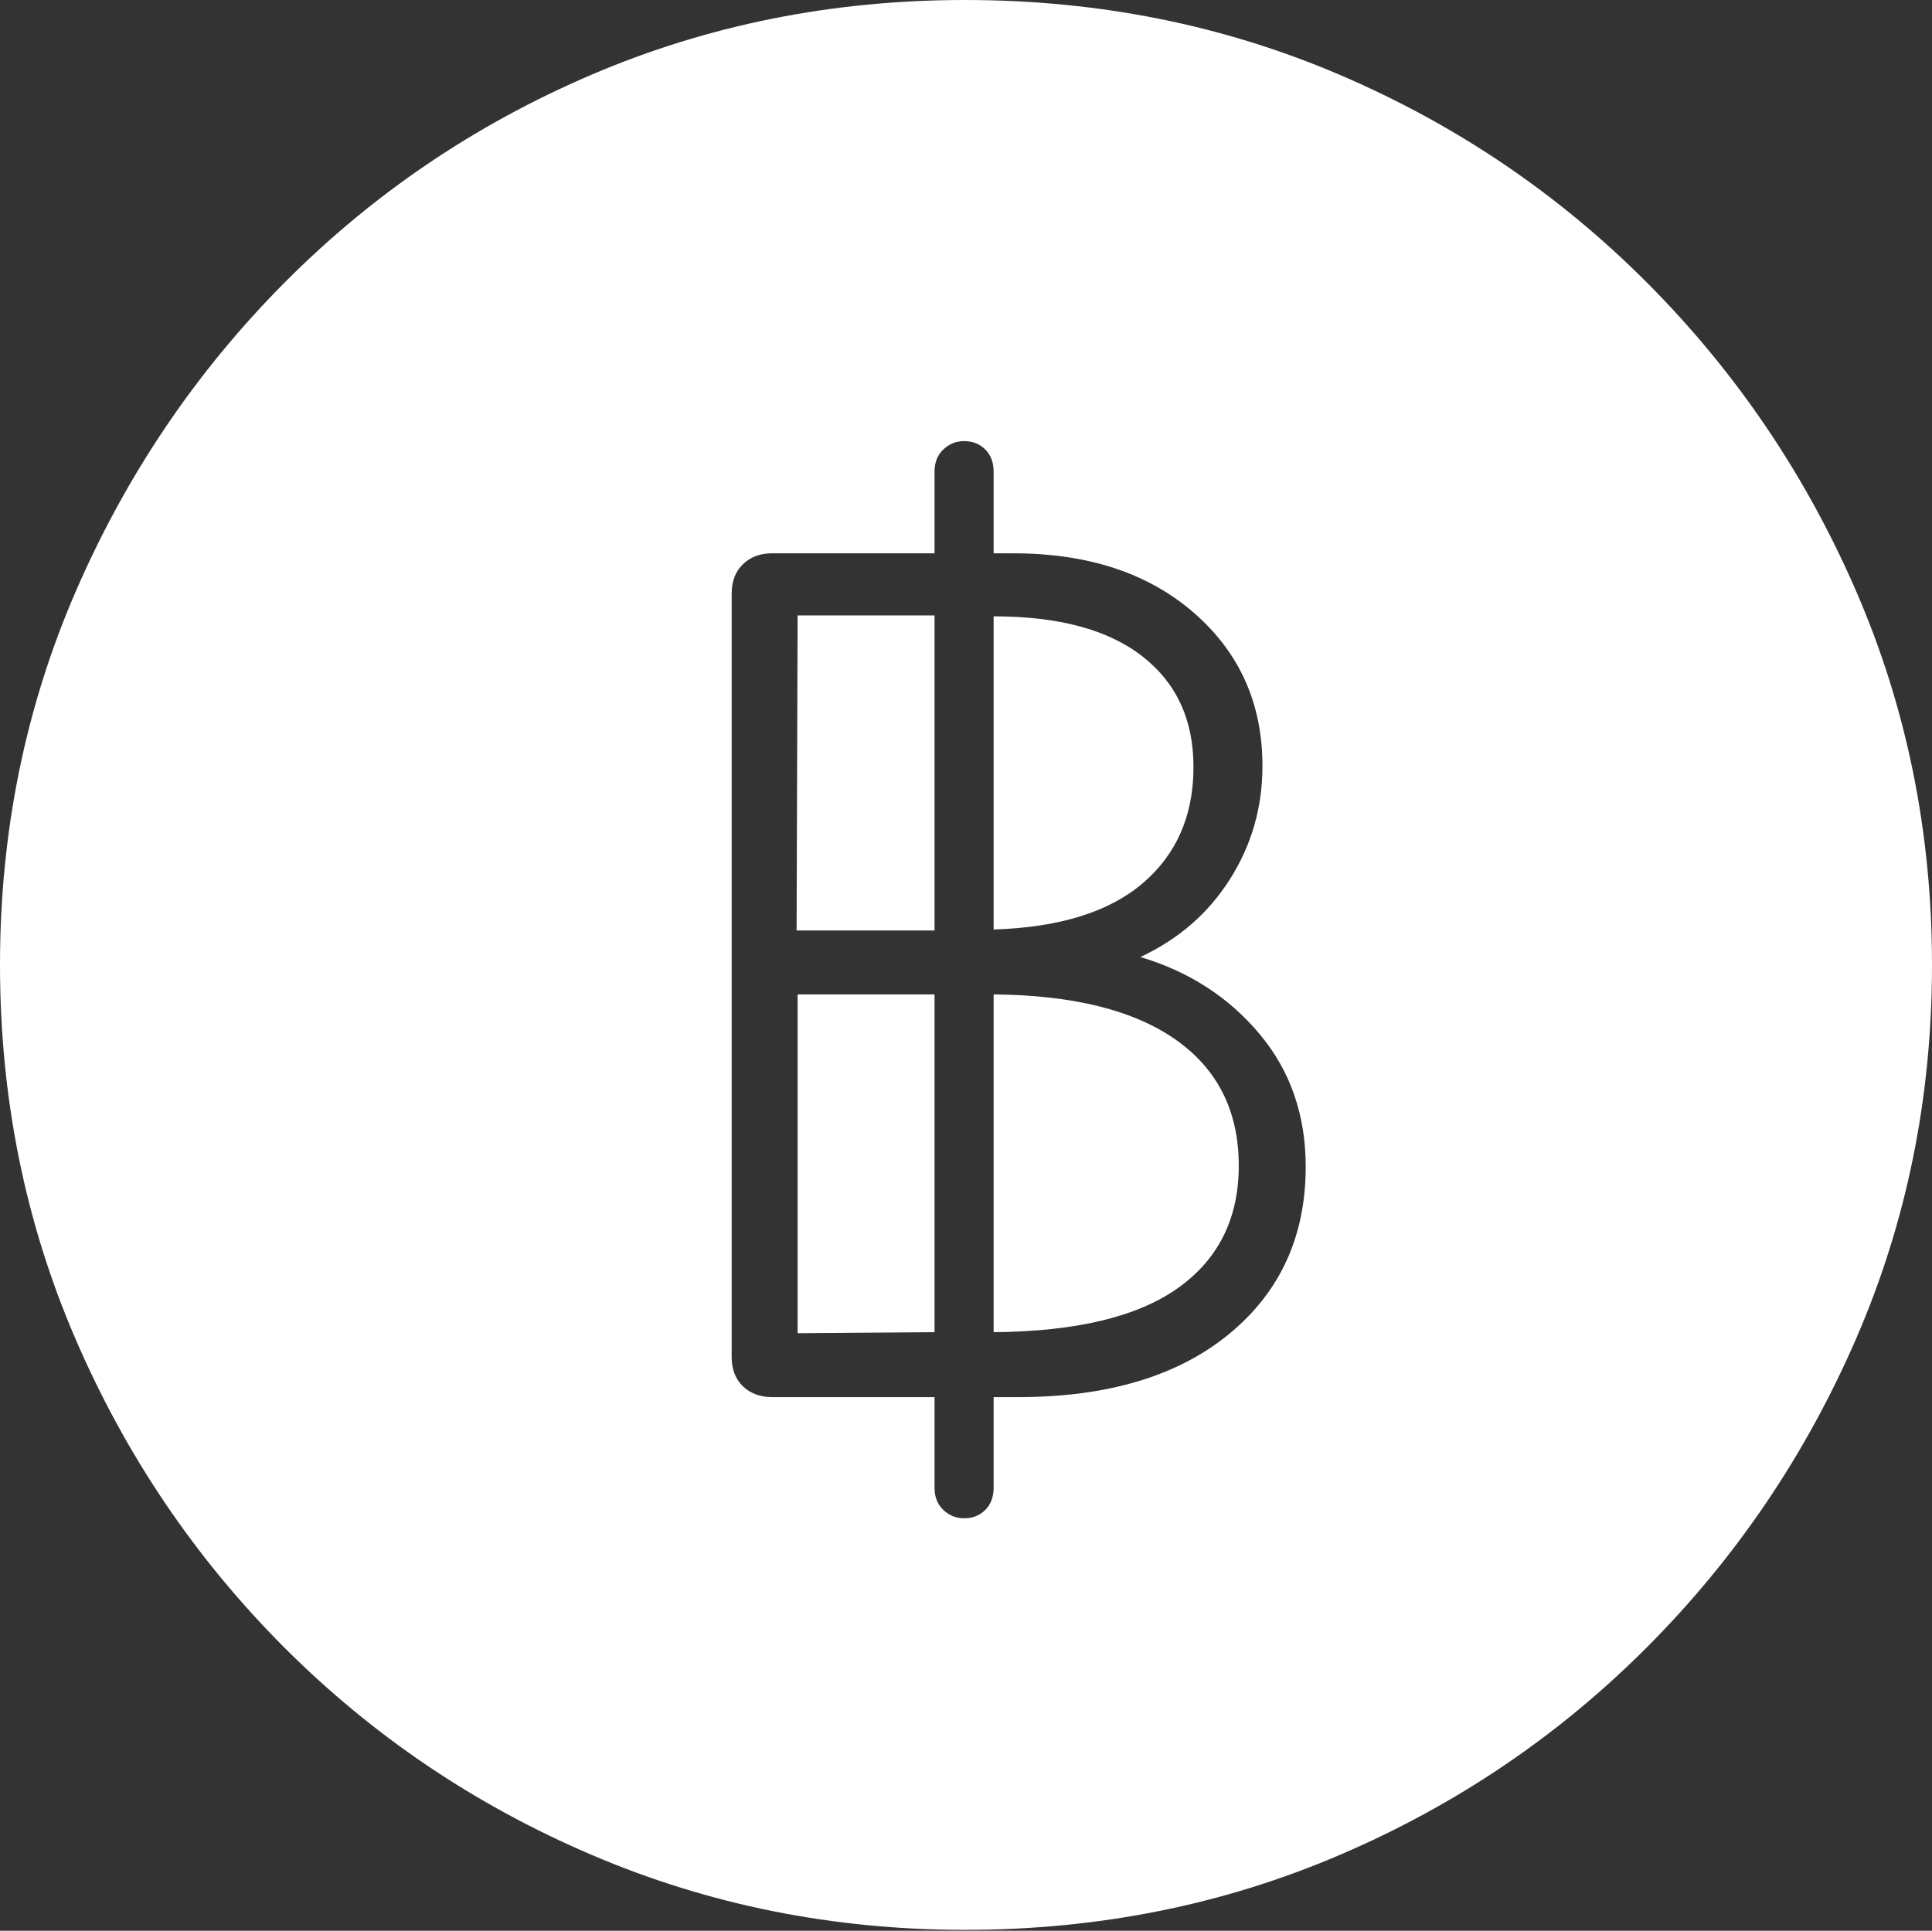 <?xml version="1.0" encoding="UTF-8"?>
<!--Generator: Apple Native CoreSVG 175-->
<!DOCTYPE svg
PUBLIC "-//W3C//DTD SVG 1.1//EN"
       "http://www.w3.org/Graphics/SVG/1.1/DTD/svg11.dtd">
<svg version="1.1" xmlns="http://www.w3.org/2000/svg" xmlns:xlink="http://www.w3.org/1999/xlink" width="19.16" height="19.15">
 <rect width="100%" height="100%" fill="#333333" stroke="none"/>
 <g>
  <rect height="19.15" opacity="0" width="19.16" x="0" y="0"/>
  <path d="M9.57 19.141Q11.553 19.141 13.286 18.398Q15.02 17.656 16.338 16.333Q17.656 15.01 18.408 13.276Q19.16 11.543 19.16 9.57Q19.16 7.598 18.408 5.864Q17.656 4.131 16.338 2.808Q15.02 1.484 13.286 0.742Q11.553 0 9.57 0Q7.598 0 5.864 0.742Q4.131 1.484 2.817 2.808Q1.504 4.131 0.752 5.864Q0 7.598 0 9.57Q0 11.543 0.747 13.276Q1.494 15.01 2.812 16.333Q4.131 17.656 5.869 18.398Q7.607 19.141 9.57 19.141ZM9.561 15.059Q9.443 15.059 9.355 14.976Q9.268 14.893 9.268 14.756L9.268 13.857L7.656 13.857Q7.48 13.857 7.368 13.75Q7.256 13.643 7.256 13.457L7.256 5.889Q7.256 5.703 7.368 5.596Q7.48 5.488 7.656 5.488L9.268 5.488L9.268 4.678Q9.268 4.541 9.355 4.458Q9.443 4.375 9.561 4.375Q9.688 4.375 9.771 4.458Q9.854 4.541 9.854 4.678L9.854 5.488L10.049 5.488Q11.162 5.488 11.841 6.079Q12.52 6.67 12.52 7.598Q12.52 8.213 12.197 8.721Q11.875 9.229 11.309 9.492Q12.031 9.707 12.49 10.254Q12.949 10.801 12.949 11.572Q12.949 12.607 12.188 13.232Q11.426 13.857 10.098 13.857L9.854 13.857L9.854 14.756Q9.854 14.893 9.771 14.976Q9.688 15.059 9.561 15.059ZM7.91 13.223L9.268 13.213L9.268 9.863L7.91 9.863ZM9.854 13.213Q11.084 13.203 11.685 12.773Q12.285 12.344 12.285 11.562Q12.285 10.752 11.66 10.312Q11.035 9.873 9.854 9.863ZM7.9 9.229L9.268 9.229L9.268 6.104L7.91 6.104ZM9.854 9.219Q10.83 9.189 11.333 8.76Q11.836 8.33 11.836 7.607Q11.836 6.904 11.328 6.509Q10.82 6.113 9.854 6.113Z" fill="#ffffff"/>
 </g>
</svg>
